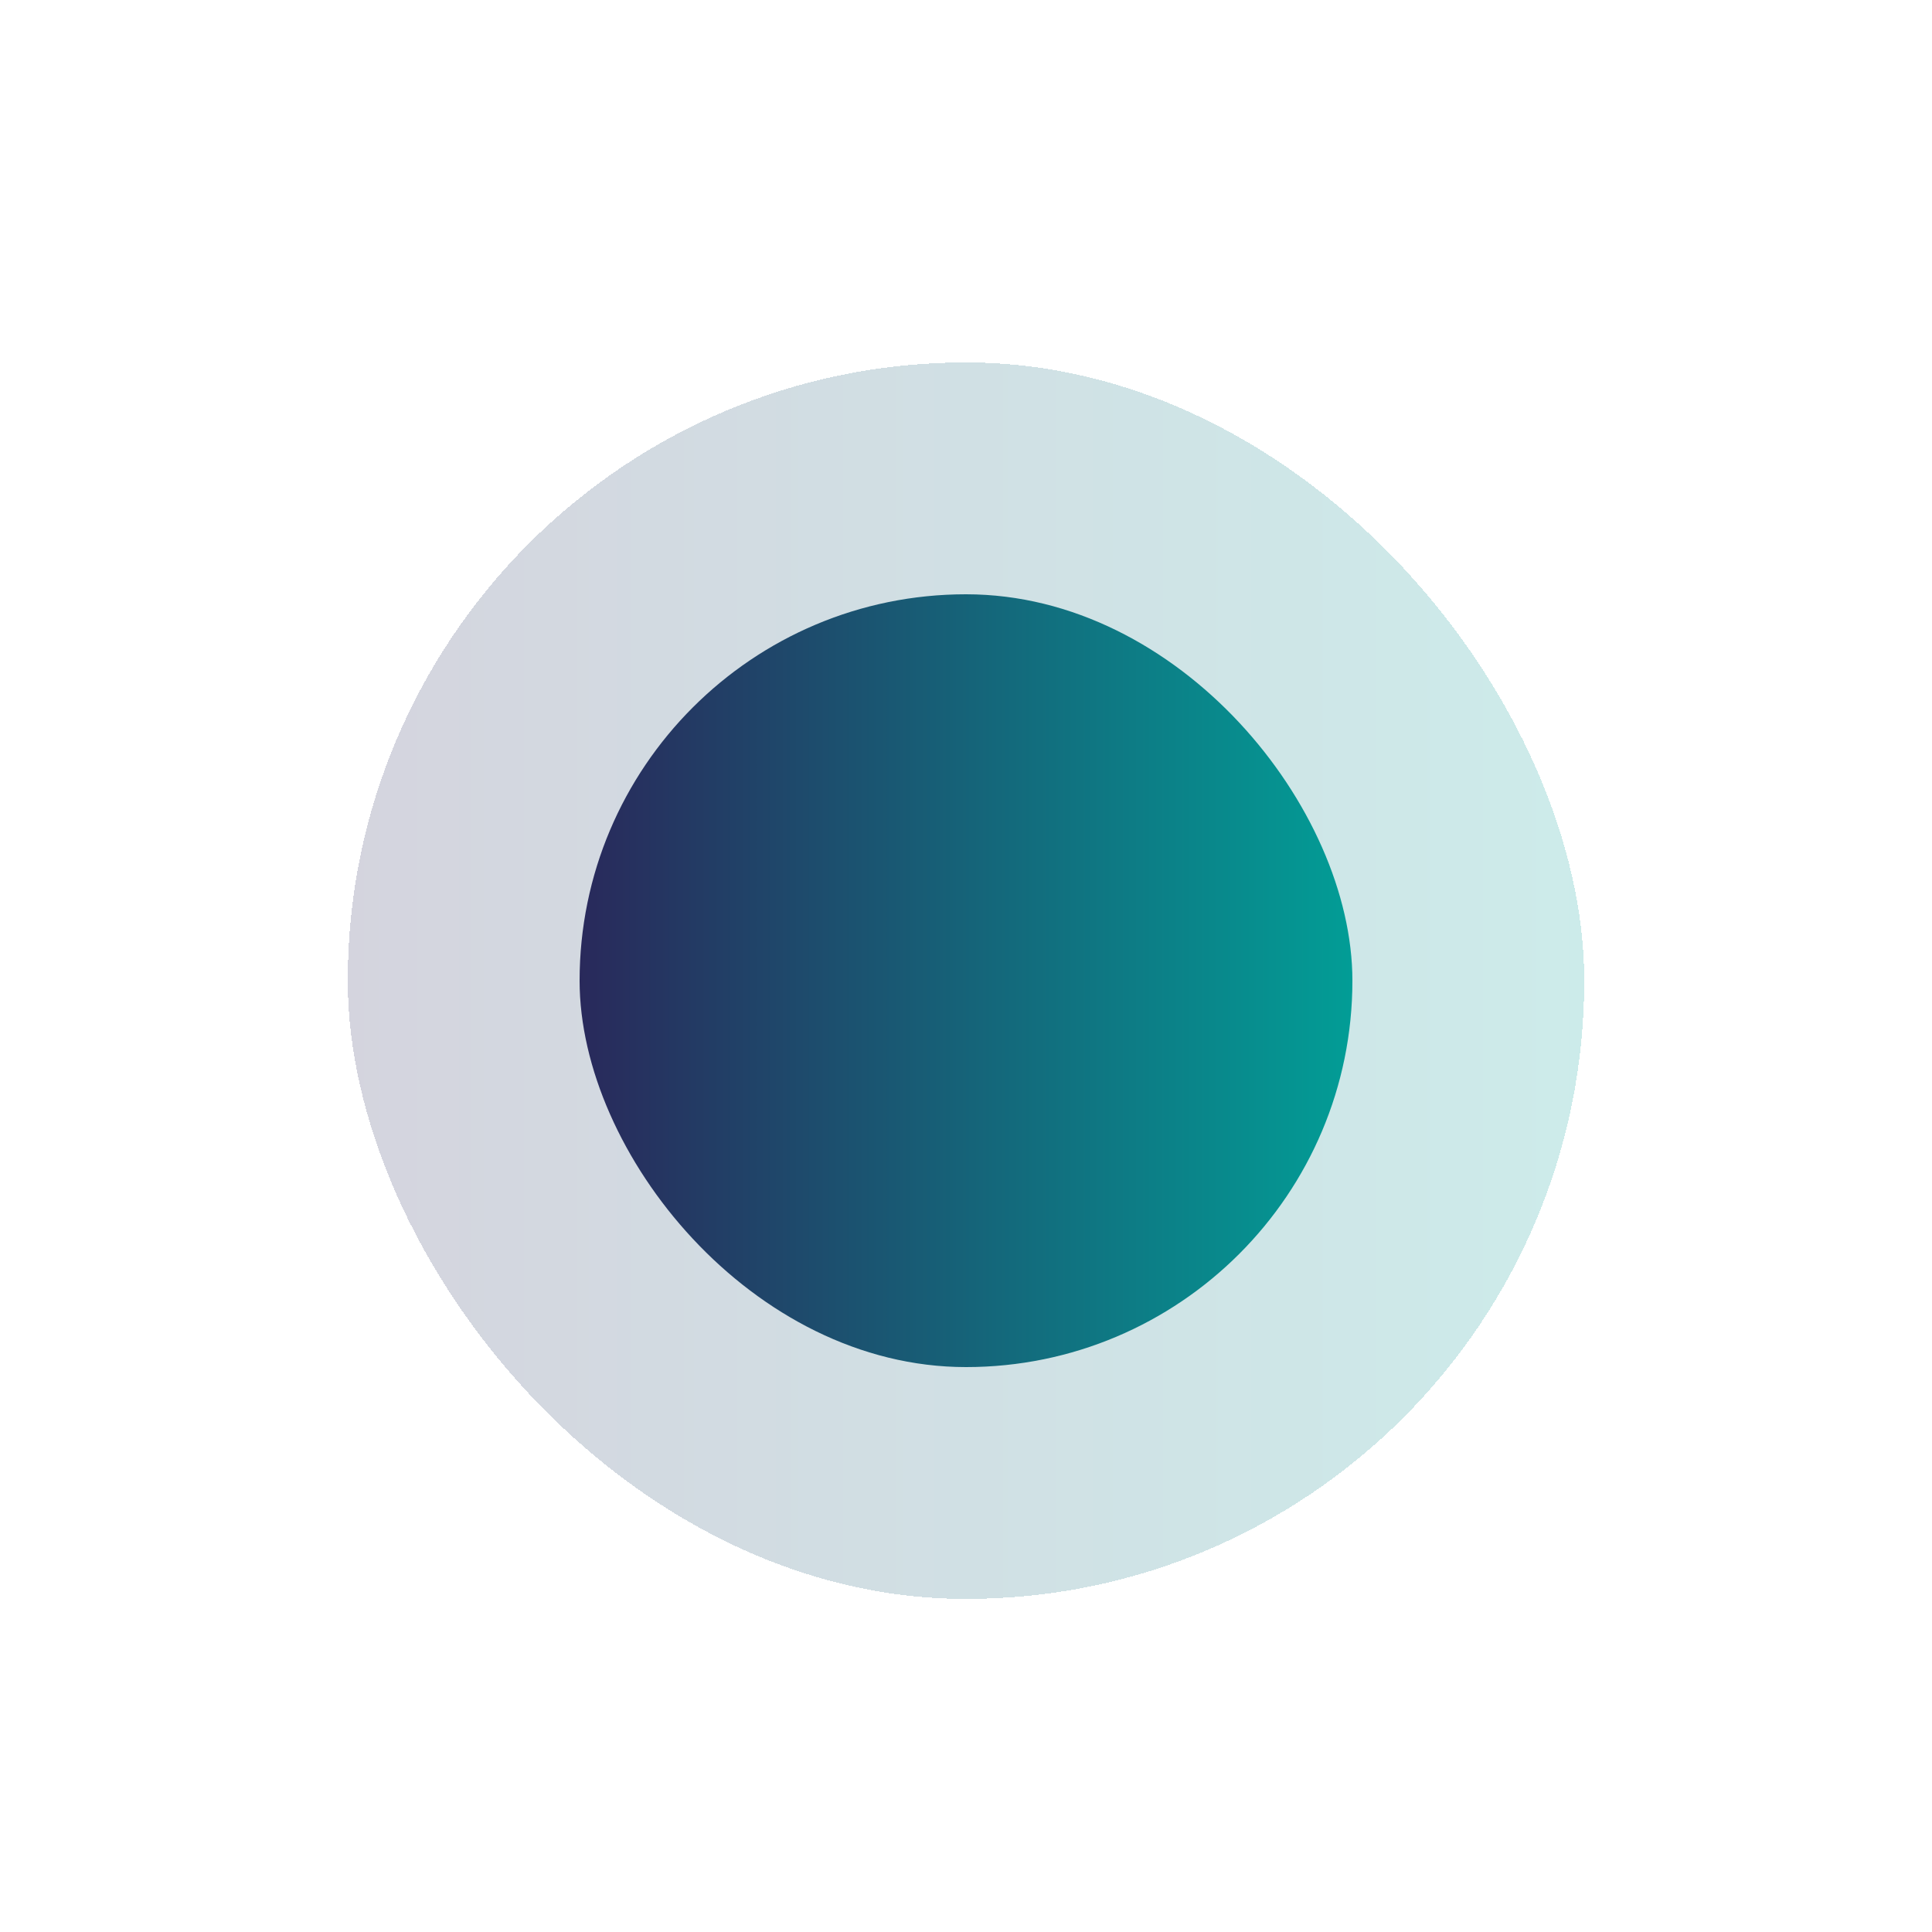 <svg width="25" height="25" viewBox="0 0 25 25" fill="none" xmlns="http://www.w3.org/2000/svg">
<g filter="url(#filter0_d_615_1286)">
<rect x="4.5" y="0.69" width="16" height="16" rx="8" fill="url(#paint0_linear_615_1286)" fill-opacity="0.2" shape-rendering="crispEdges"/>
<rect x="7.5" y="3.69" width="10" height="10" rx="5" fill="url(#paint1_linear_615_1286)"/>
</g>
<defs>
<filter id="filter0_d_615_1286" x="0.5" y="0.69" width="24" height="24" filterUnits="userSpaceOnUse" color-interpolation-filters="sRGB">
<feFlood flood-opacity="0" result="BackgroundImageFix"/>
<feColorMatrix in="SourceAlpha" type="matrix" values="0 0 0 0 0 0 0 0 0 0 0 0 0 0 0 0 0 0 127 0" result="hardAlpha"/>
<feOffset dy="4"/>
<feGaussianBlur stdDeviation="2"/>
<feComposite in2="hardAlpha" operator="out"/>
<feColorMatrix type="matrix" values="0 0 0 0 0.149 0 0 0 0 0.533 0 0 0 0 0.333 0 0 0 0.1 0"/>
<feBlend mode="normal" in2="BackgroundImageFix" result="effect1_dropShadow_615_1286"/>
<feBlend mode="normal" in="SourceGraphic" in2="effect1_dropShadow_615_1286" result="shape"/>
</filter>
<linearGradient id="paint0_linear_615_1286" x1="4.505" y1="8.695" x2="20.497" y2="8.695" gradientUnits="userSpaceOnUse">
<stop stop-color="#29295B"/>
<stop offset="1" stop-color="#029D96"/>
</linearGradient>
<linearGradient id="paint1_linear_615_1286" x1="7.503" y1="8.693" x2="17.498" y2="8.693" gradientUnits="userSpaceOnUse">
<stop stop-color="#29295B"/>
<stop offset="1" stop-color="#029D96"/>
</linearGradient>
</defs>
</svg>
